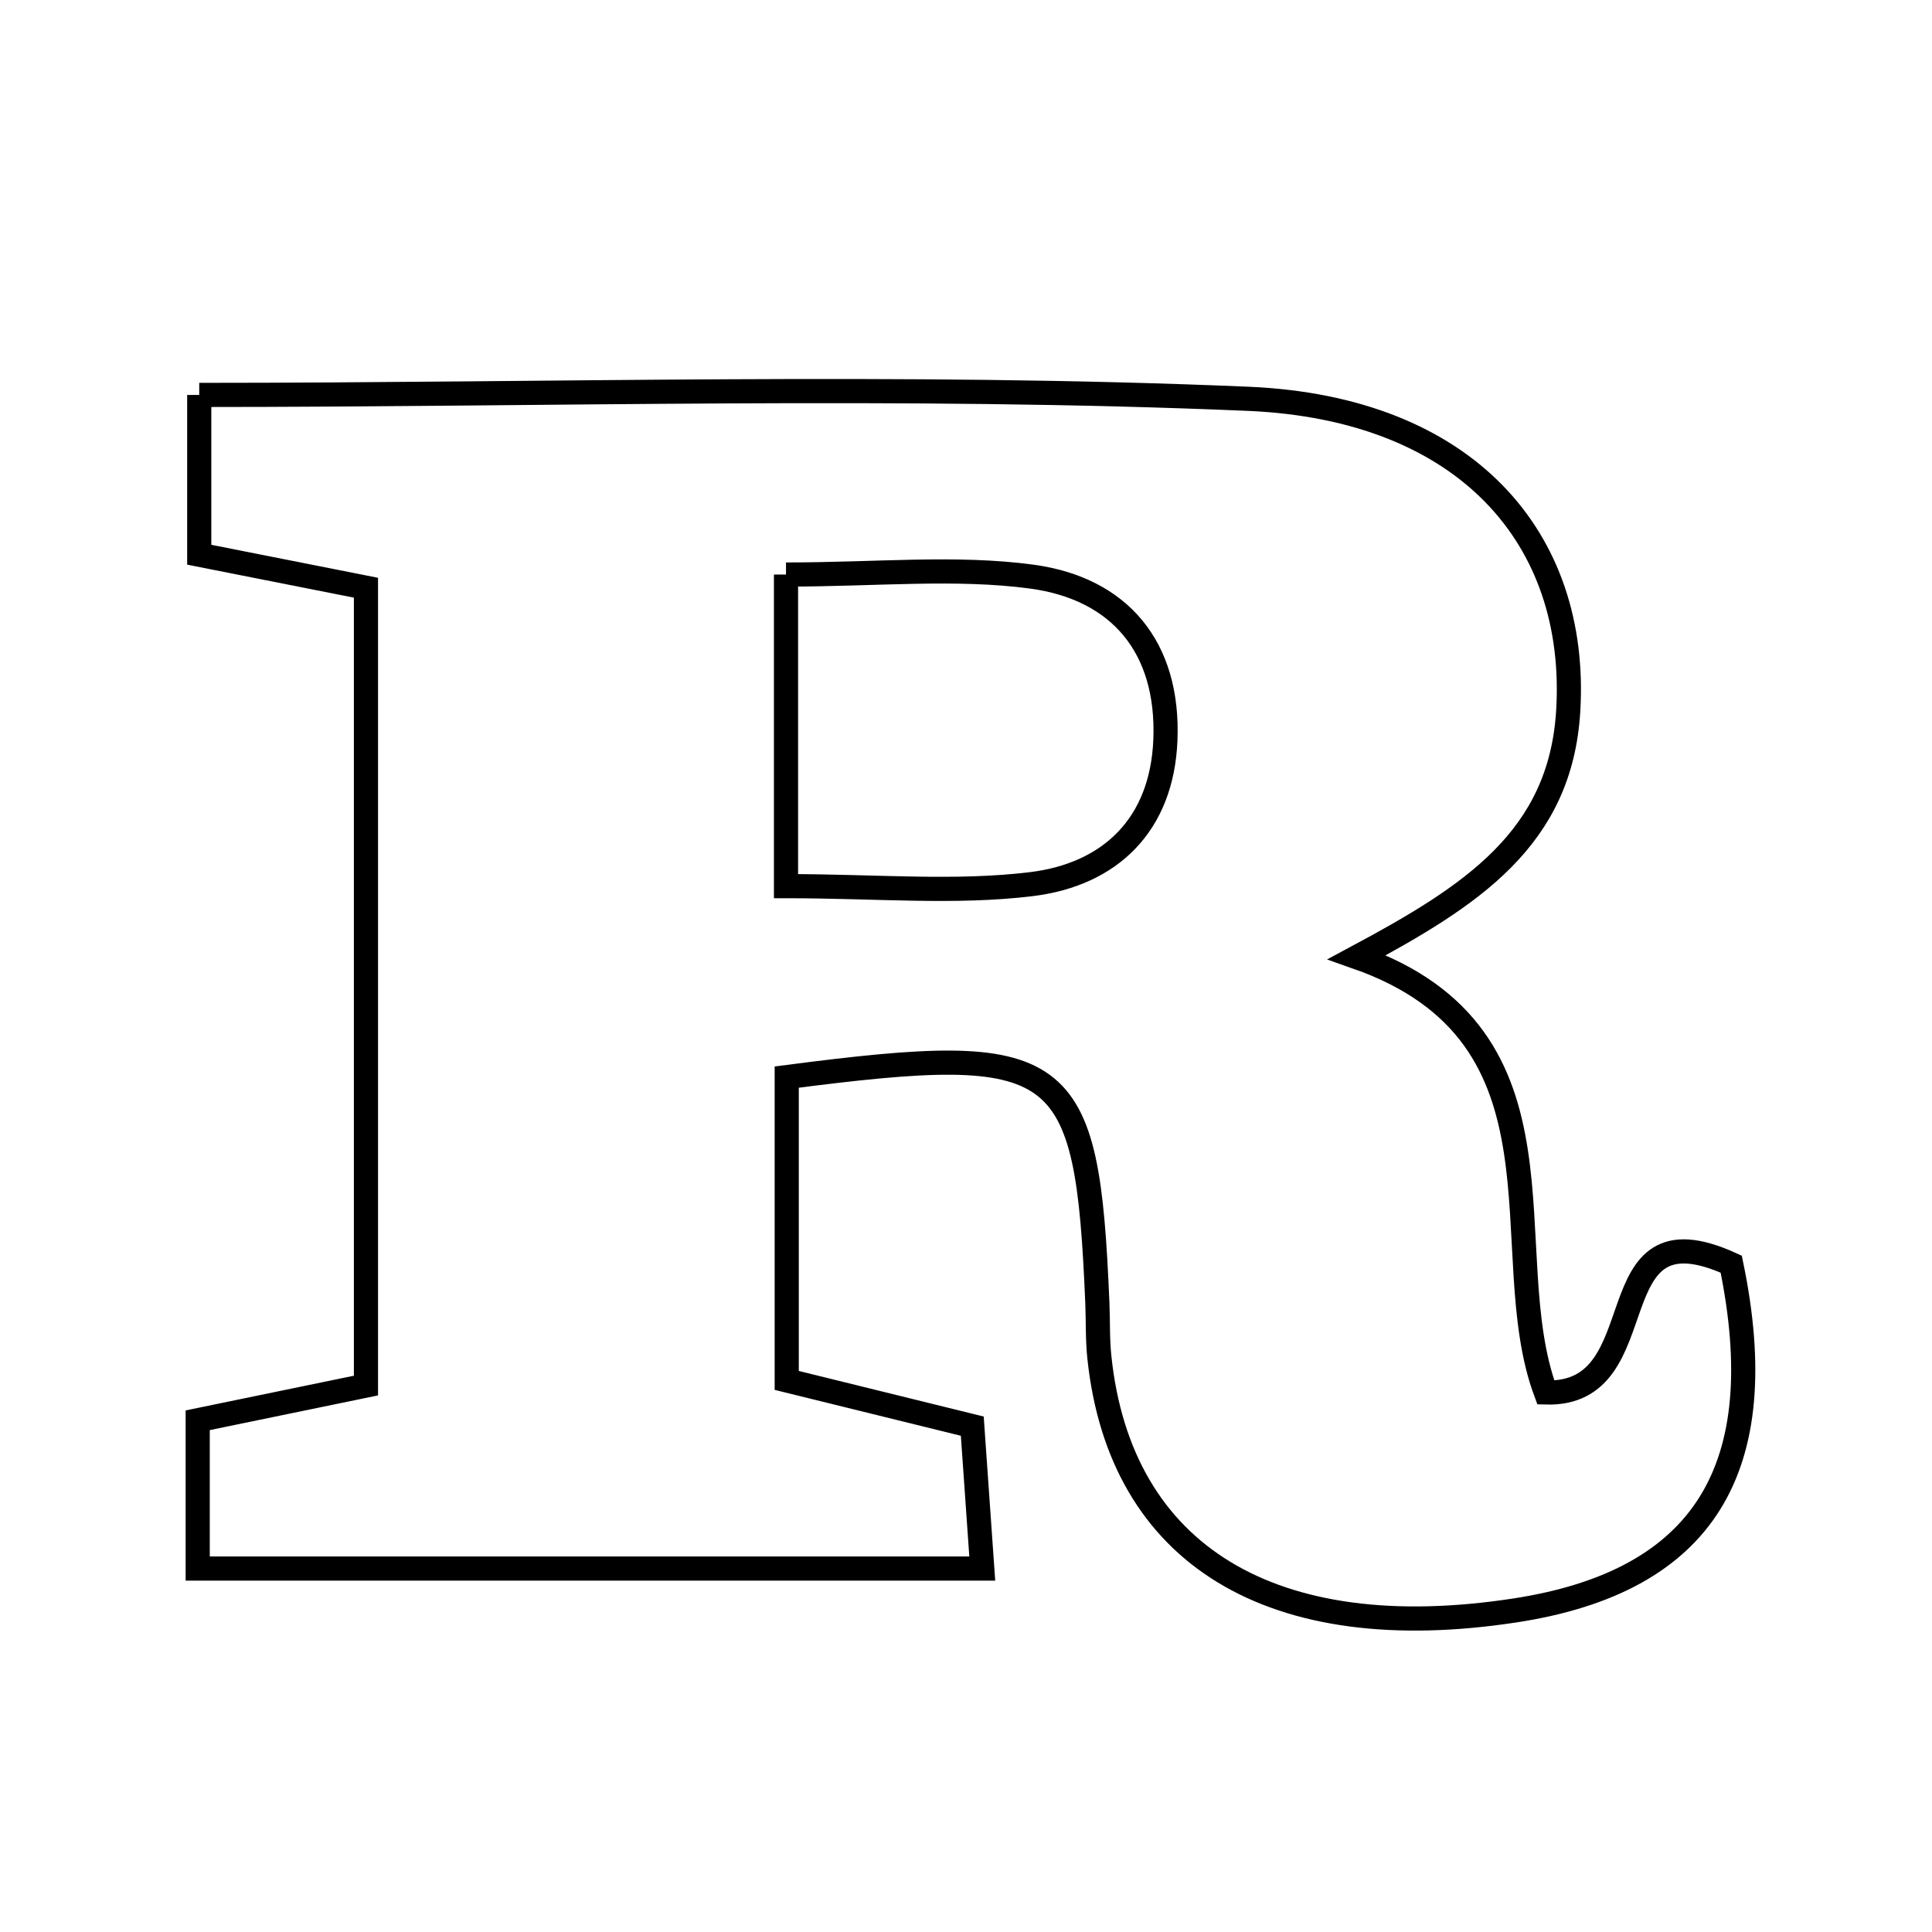 <svg xmlns="http://www.w3.org/2000/svg" viewBox="0.0 0.0 24.0 24.0" height="200px" width="200px"><path fill="none" stroke="black" stroke-width=".3" stroke-opacity="1.0"  filling="0" d="M2.475 4.906 C6.889 4.906 11.203 4.771 15.504 4.954 C18.221 5.07 19.61 6.695 19.481 8.832 C19.385 10.417 18.281 11.126 16.856 11.89 C19.648 12.871 18.547 15.537 19.203 17.298 C20.629 17.341 19.773 14.913 21.506 15.704 C22.034 18.248 21.165 19.645 18.822 20.005 C15.805 20.468 13.916 19.321 13.657 16.863 C13.633 16.641 13.641 16.416 13.632 16.193 C13.505 13.14 13.232 12.931 9.773 13.38 C9.773 14.58 9.773 15.802 9.773 17.148 C10.521 17.332 11.22 17.504 12.078 17.716 C12.115 18.245 12.154 18.798 12.202 19.485 C8.901 19.485 5.729 19.485 2.456 19.485 C2.456 18.852 2.456 18.294 2.456 17.643 C3.158 17.498 3.789 17.368 4.546 17.212 C4.546 13.901 4.546 10.662 4.546 7.301 C3.84 7.162 3.212 7.037 2.475 6.891 C2.475 6.253 2.475 5.632 2.475 4.906"></path>
<path fill="none" stroke="black" stroke-width=".3" stroke-opacity="1.0"  filling="0" d="M9.764 7.137 C10.894 7.137 11.871 7.036 12.817 7.163 C13.908 7.311 14.522 8.039 14.477 9.19 C14.436 10.247 13.79 10.863 12.813 10.983 C11.863 11.099 10.888 11.008 9.764 11.008 C9.764 9.78 9.764 8.56 9.764 7.137"></path></svg>